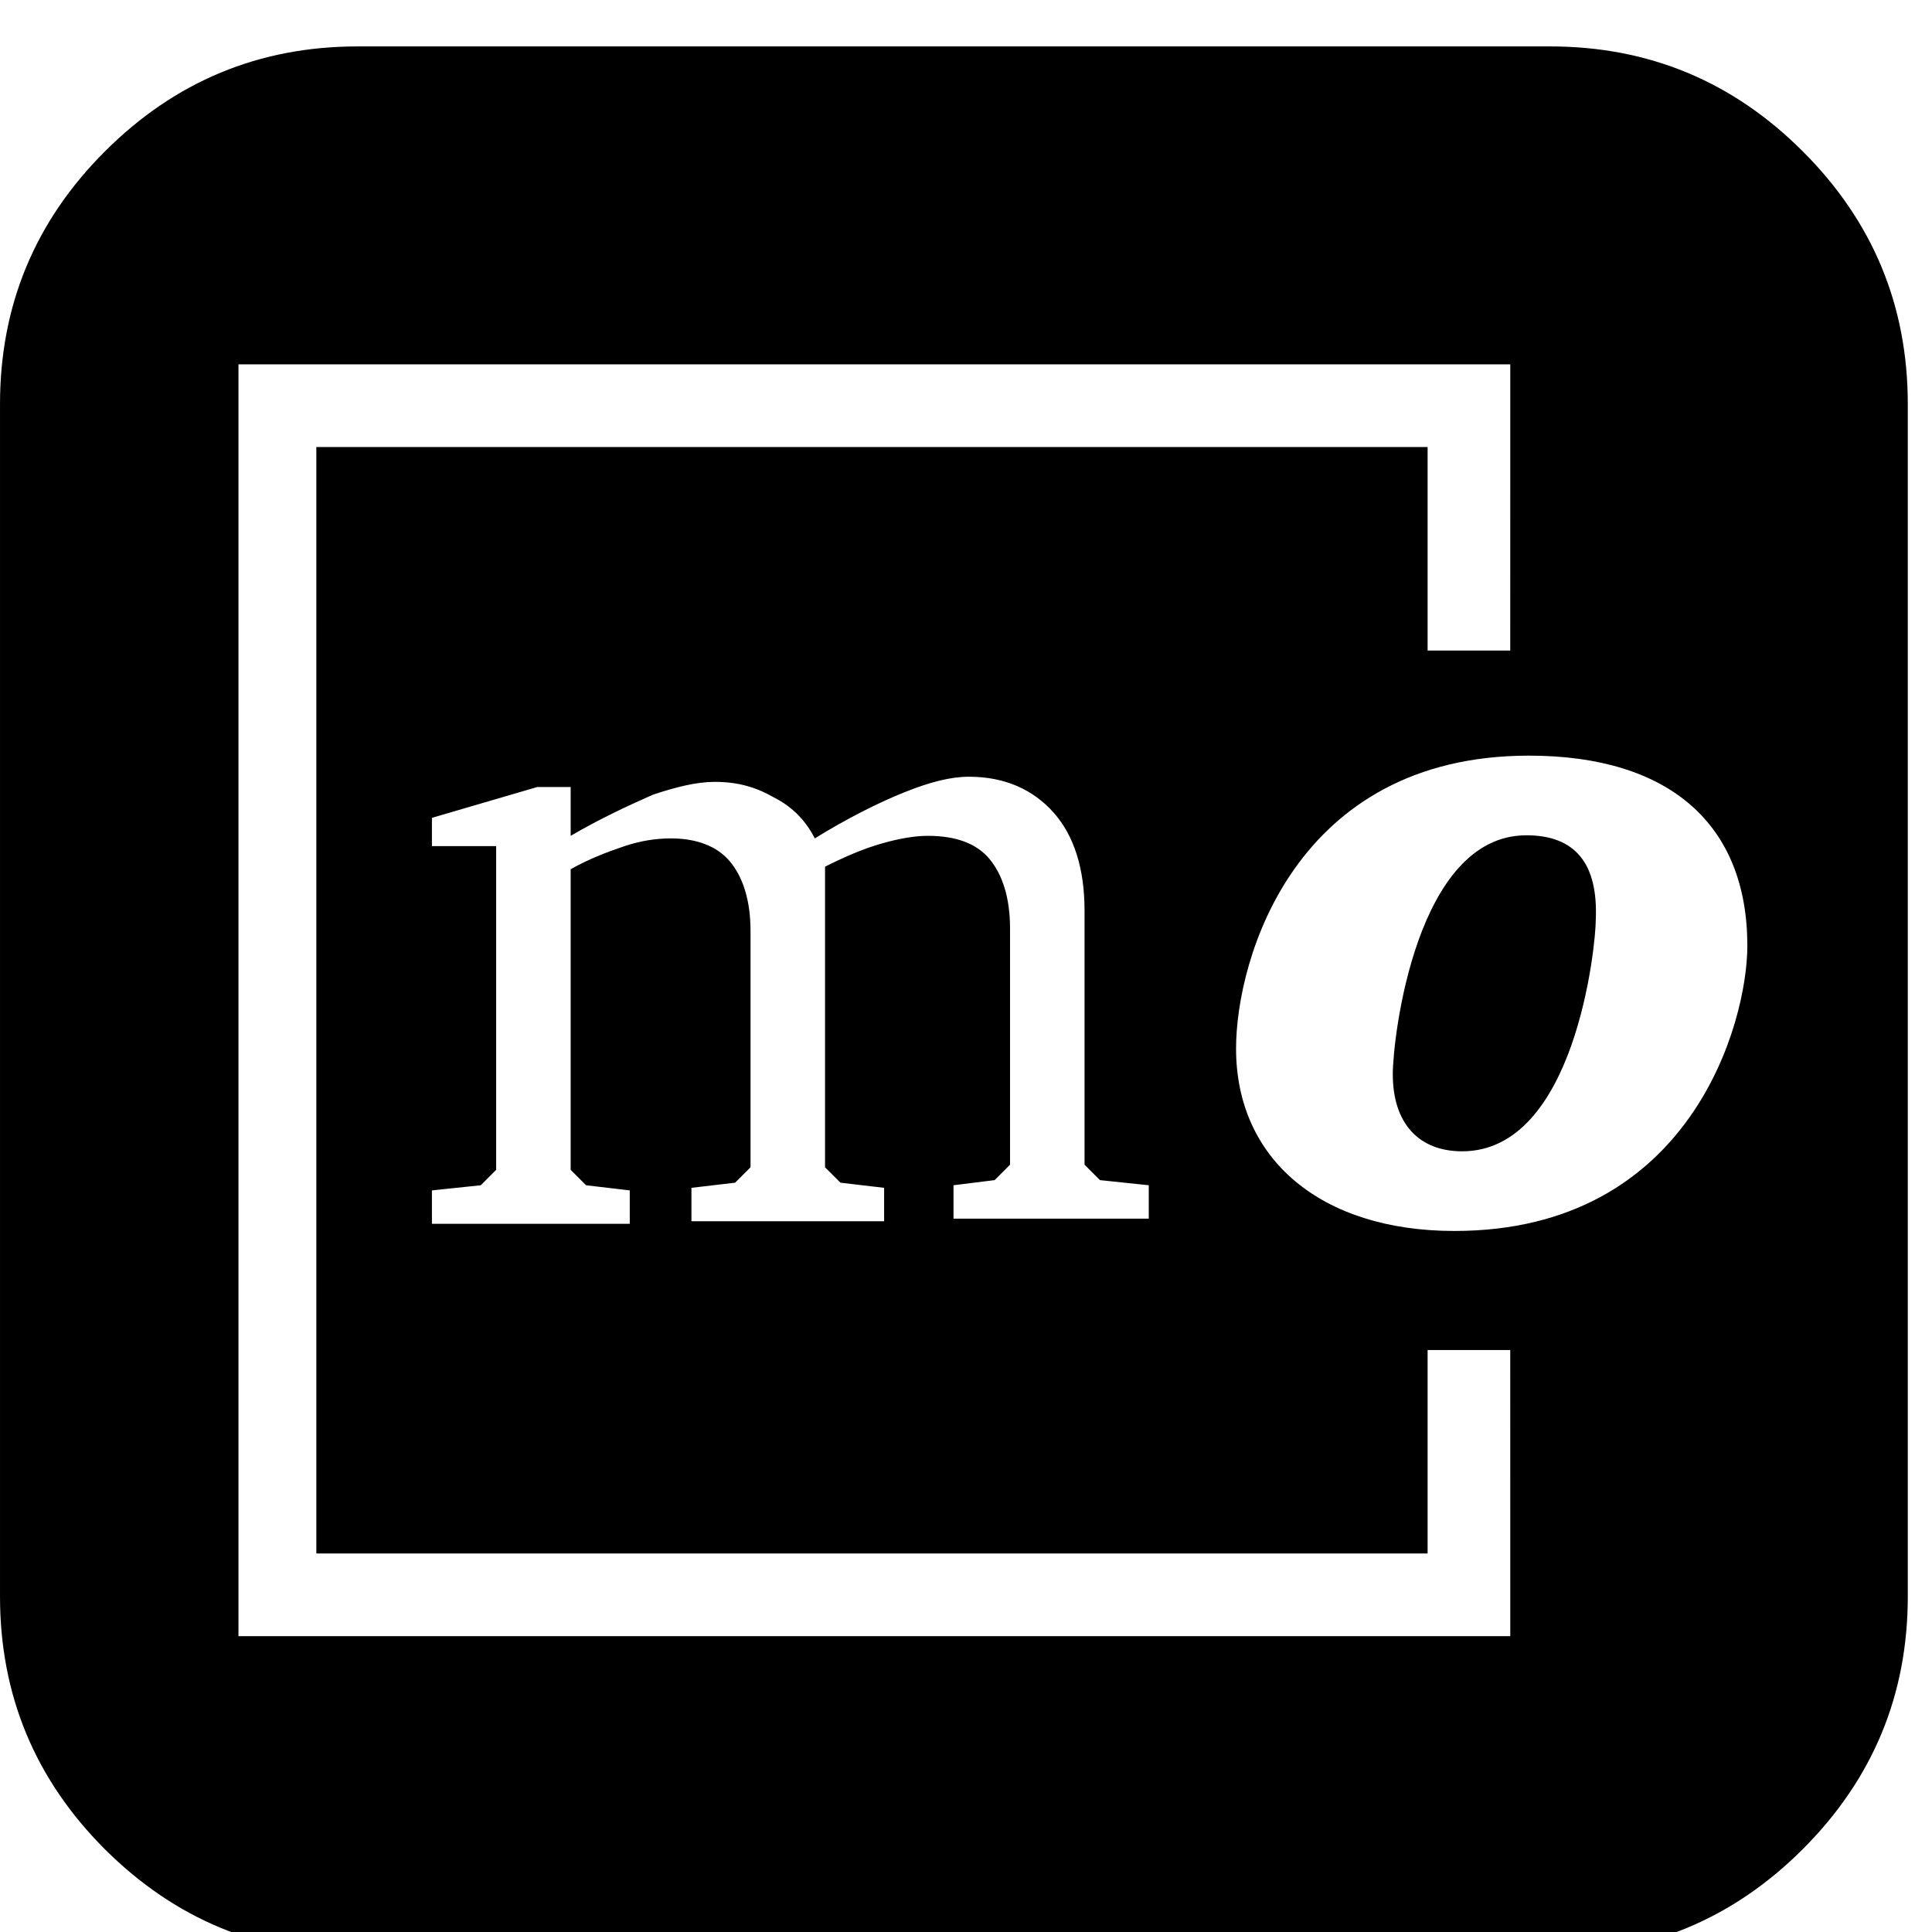 <?xml version="1.0" encoding="UTF-8"?><svg width="64" height="64" version="1.1" viewBox="7.29137e-05 -122.662 64 64" xmlns="http://www.w3.org/2000/svg" xmlns:xlink="http://www.w3.org/1999/xlink"><!--Generated by IJSVG (https://github.com/iconjar/IJSVG)--><path d="M1404.55,-2638.67c-101.668,0 -122.938,186.77 -122.938,219.868c0,44.918 23.64,70.926 63.832,70.926c104.024,0 122.938,-189.14 122.938,-212.78c2.362,-52.004 -18.908,-78.014 -63.832,-78.014Zm254.31,-629.328c-64.358,-64.424 -141.86,-96.57 -232.572,-96.57h-1097.14c-90.712,0 -168.14,32.146 -232.572,96.57c-64.424,64.286 -96.57,141.86 -96.57,232.572v1097.14c0,90.712 32.146,168.288 96.57,232.712c64.432,64.146 142,96.432 232.572,96.432h1097.14c90.712,0 168.214,-32.286 232.572,-96.57c64.432,-64.432 96.644,-141.86 96.644,-232.572v-1097.14c0,-90.712 -32.22,-168.288 -96.644,-232.572Zm-1439.43,1366.29v-1170.29h1170.29l-0.03,263.314h-76.04v-187.246h-1022.57v1018.15h1022.57v-187.246h76.04l0.03,263.314h-1170.29Zm691.062,-715.176c-11.82,-14.19 -30.734,-21.284 -56.744,-21.284c-11.82,0 -26.01,2.362 -42.554,7.094c-16.544,4.732 -33.098,11.82 -52.012,21.278v276.618l14.19,14.182l40.184,4.726v30.734h-177.312v-30.734l40.184,-4.726l14.19,-14.182v-217.512c0,-28.372 -7.094,-49.65 -18.914,-63.832c-11.82,-14.182 -30.734,-21.278 -54.382,-21.278c-14.182,0 -28.372,2.362 -42.554,7.088c-14.19,4.732 -33.098,11.82 -49.65,21.284v276.612l14.182,14.19l40.192,4.726v30.734h-182.046v-30.734l44.924,-4.726l14.182,-14.19v-297.896h-59.106v-26.002l96.936,-28.372h30.734v44.918c28.372,-16.552 54.382,-28.372 75.652,-37.83c21.284,-7.094 40.192,-11.82 56.744,-11.82c21.278,0 37.83,4.726 54.374,14.182c14.198,7.094 28.38,18.922 37.836,37.83c30.734,-18.908 59.106,-33.098 82.746,-42.554c23.64,-9.456 42.554,-14.19 59.1,-14.19c33.104,0 59.106,11.82 78.022,33.098c18.916,21.278 28.372,52.012 28.372,89.842v234.058l14.182,14.19l44.918,4.726v30.734h-179.676v-30.734l37.83,-4.726l14.19,-14.19v-217.512c0,-28.358 -7.094,-49.634 -18.914,-63.818Zm427.856,342.31c-122.938,0 -200.952,-66.194 -200.952,-167.856c0,-82.746 54.374,-269.524 269.516,-269.524c130.034,0 200.96,63.832 200.96,174.95c0,70.926 -52.012,262.43 -269.524,262.43Z" transform="scale(0.036)" fill="#000"></path></svg>